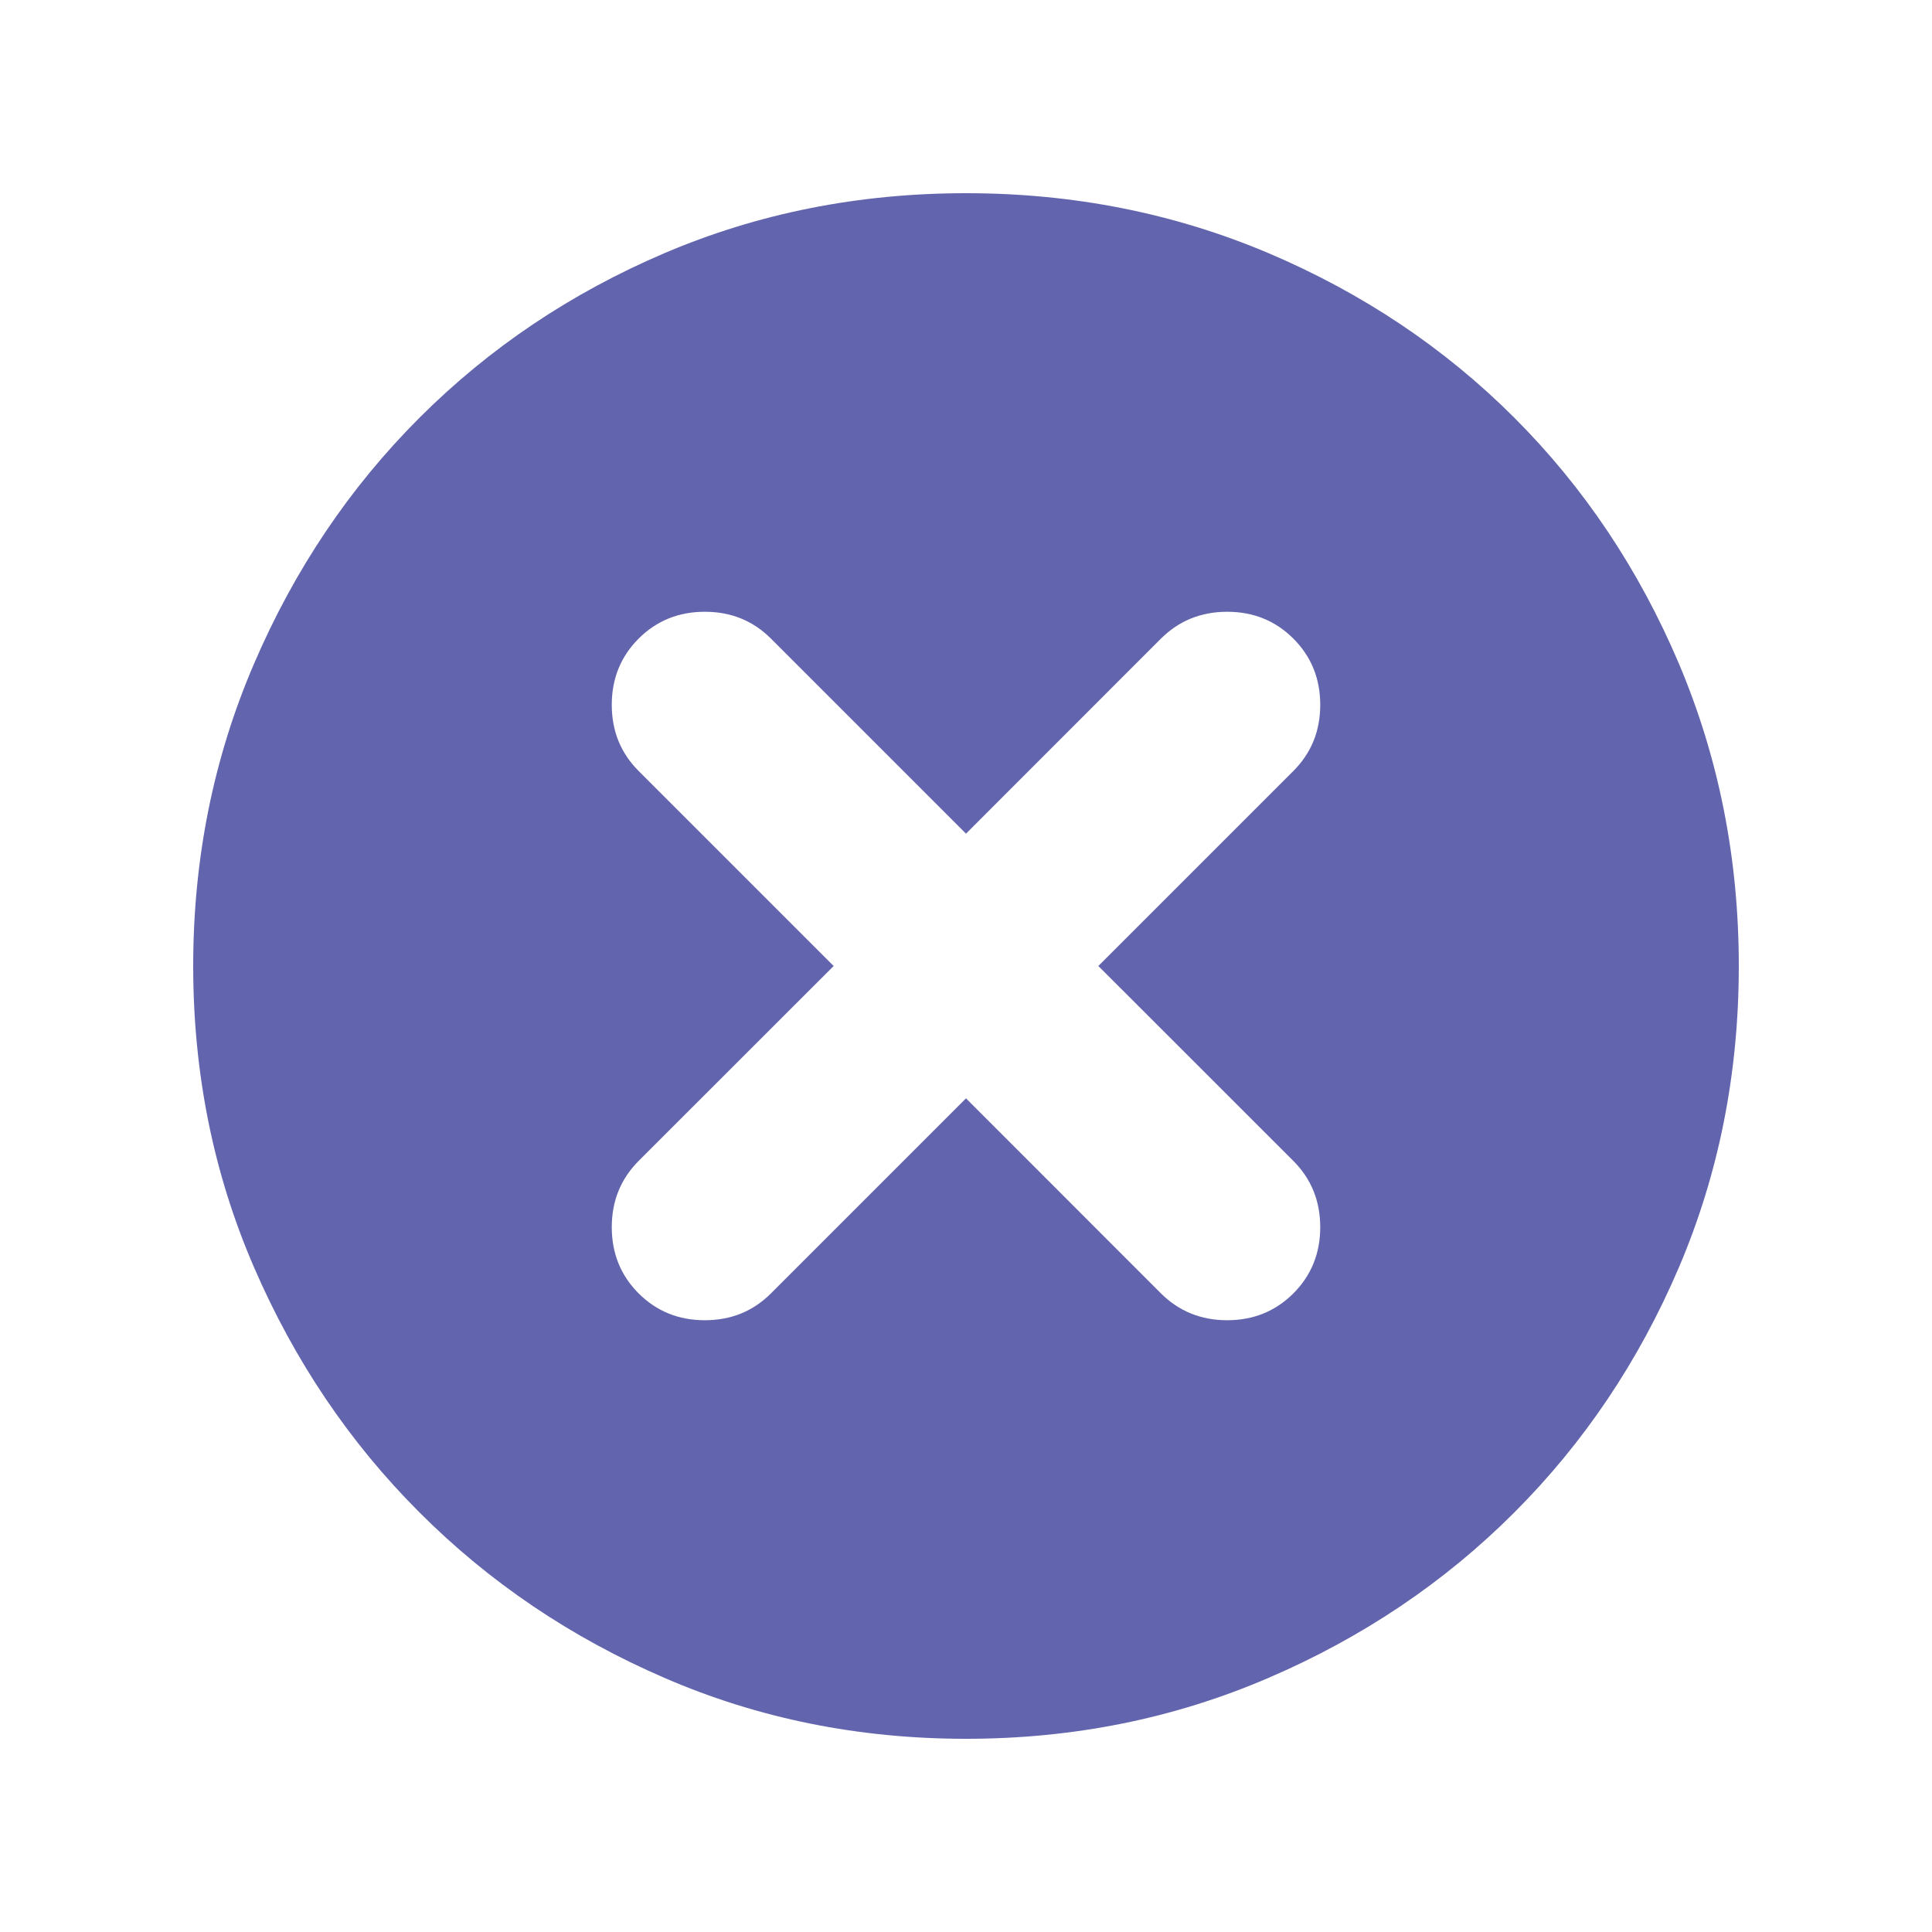 <svg viewBox="0 0 20 20" fill="none" xmlns="http://www.w3.org/2000/svg">
<path d="M10 11.37L12.018 13.389C12.204 13.574 12.432 13.667 12.704 13.667C12.975 13.667 13.204 13.574 13.389 13.389C13.574 13.204 13.667 12.975 13.667 12.704C13.667 12.432 13.574 12.204 13.389 12.018L11.37 10L13.389 7.981C13.574 7.796 13.667 7.568 13.667 7.296C13.667 7.025 13.574 6.796 13.389 6.611C13.204 6.426 12.975 6.333 12.704 6.333C12.432 6.333 12.204 6.426 12.018 6.611L10 8.63L7.981 6.611C7.796 6.426 7.568 6.333 7.296 6.333C7.025 6.333 6.796 6.426 6.611 6.611C6.426 6.796 6.333 7.025 6.333 7.296C6.333 7.568 6.426 7.796 6.611 7.981L8.63 10L6.611 12.018C6.426 12.204 6.333 12.432 6.333 12.704C6.333 12.975 6.426 13.204 6.611 13.389C6.796 13.574 7.025 13.667 7.296 13.667C7.568 13.667 7.796 13.574 7.981 13.389L10 11.37ZM10 18C8.889 18 7.849 17.79 6.88 17.37C5.91 16.951 5.065 16.38 4.343 15.657C3.62 14.935 3.049 14.089 2.63 13.12C2.21 12.151 2 11.111 2 10C2 8.889 2.21 7.846 2.63 6.87C3.049 5.895 3.62 5.046 4.343 4.324C5.065 3.602 5.91 3.034 6.88 2.62C7.849 2.207 8.889 2 10 2C11.111 2 12.154 2.207 13.13 2.62C14.105 3.034 14.954 3.602 15.676 4.324C16.398 5.046 16.966 5.895 17.38 6.87C17.793 7.846 18 8.889 18 10C18 11.111 17.793 12.151 17.38 13.12C16.966 14.089 16.398 14.935 15.676 15.657C14.954 16.38 14.105 16.951 13.13 17.37C12.154 17.79 11.111 18 10 18Z" fill="#6265AD"/>
</svg>
